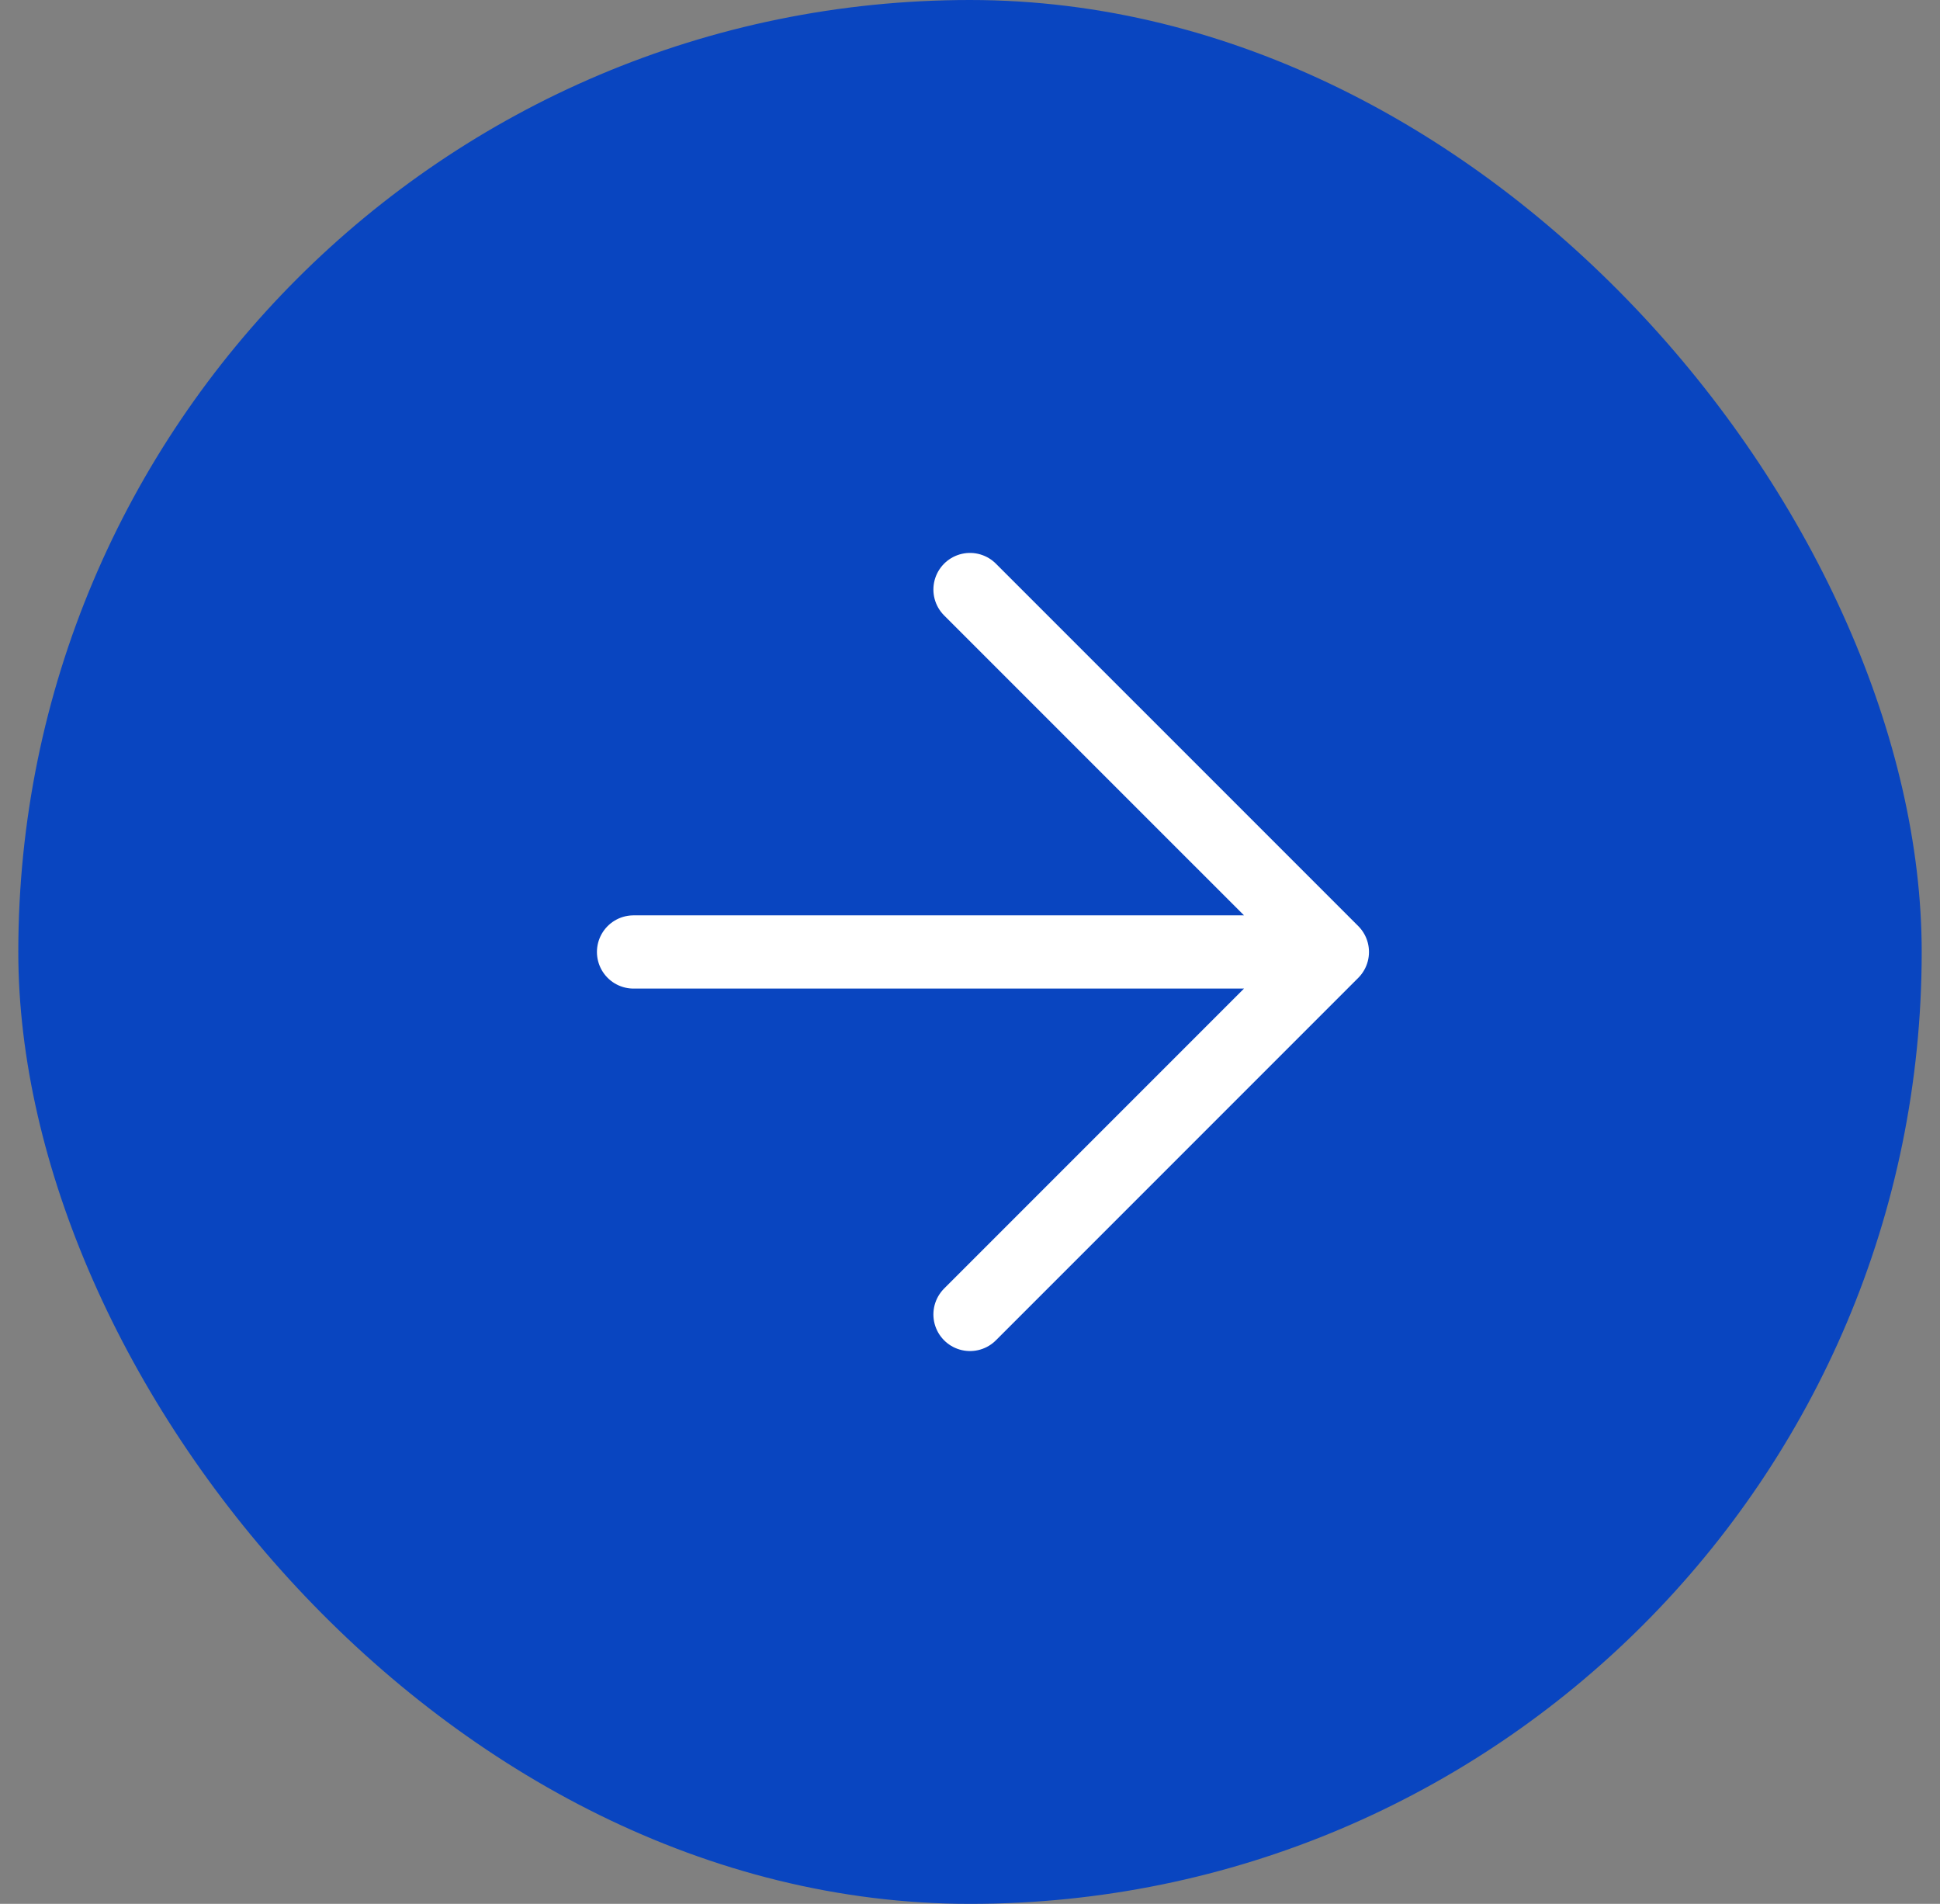 <svg width="53" height="52" viewBox="0 0 53 52" fill="none" xmlns="http://www.w3.org/2000/svg">
<rect x="0" y="0" width="53" height="52" fill="#808080" stroke="none"/>
<g id="Frame">
<rect x="0.5" width="52" height="52" rx="26" fill="#0945C0"/>
<path id="Vector" d="M26.5 35.901L36.4 26.001M36.4 26.001L26.5 16.102M36.4 26.001H17.308" stroke="white" stroke-width="2" stroke-linecap="round"/>
</g>
</svg>
